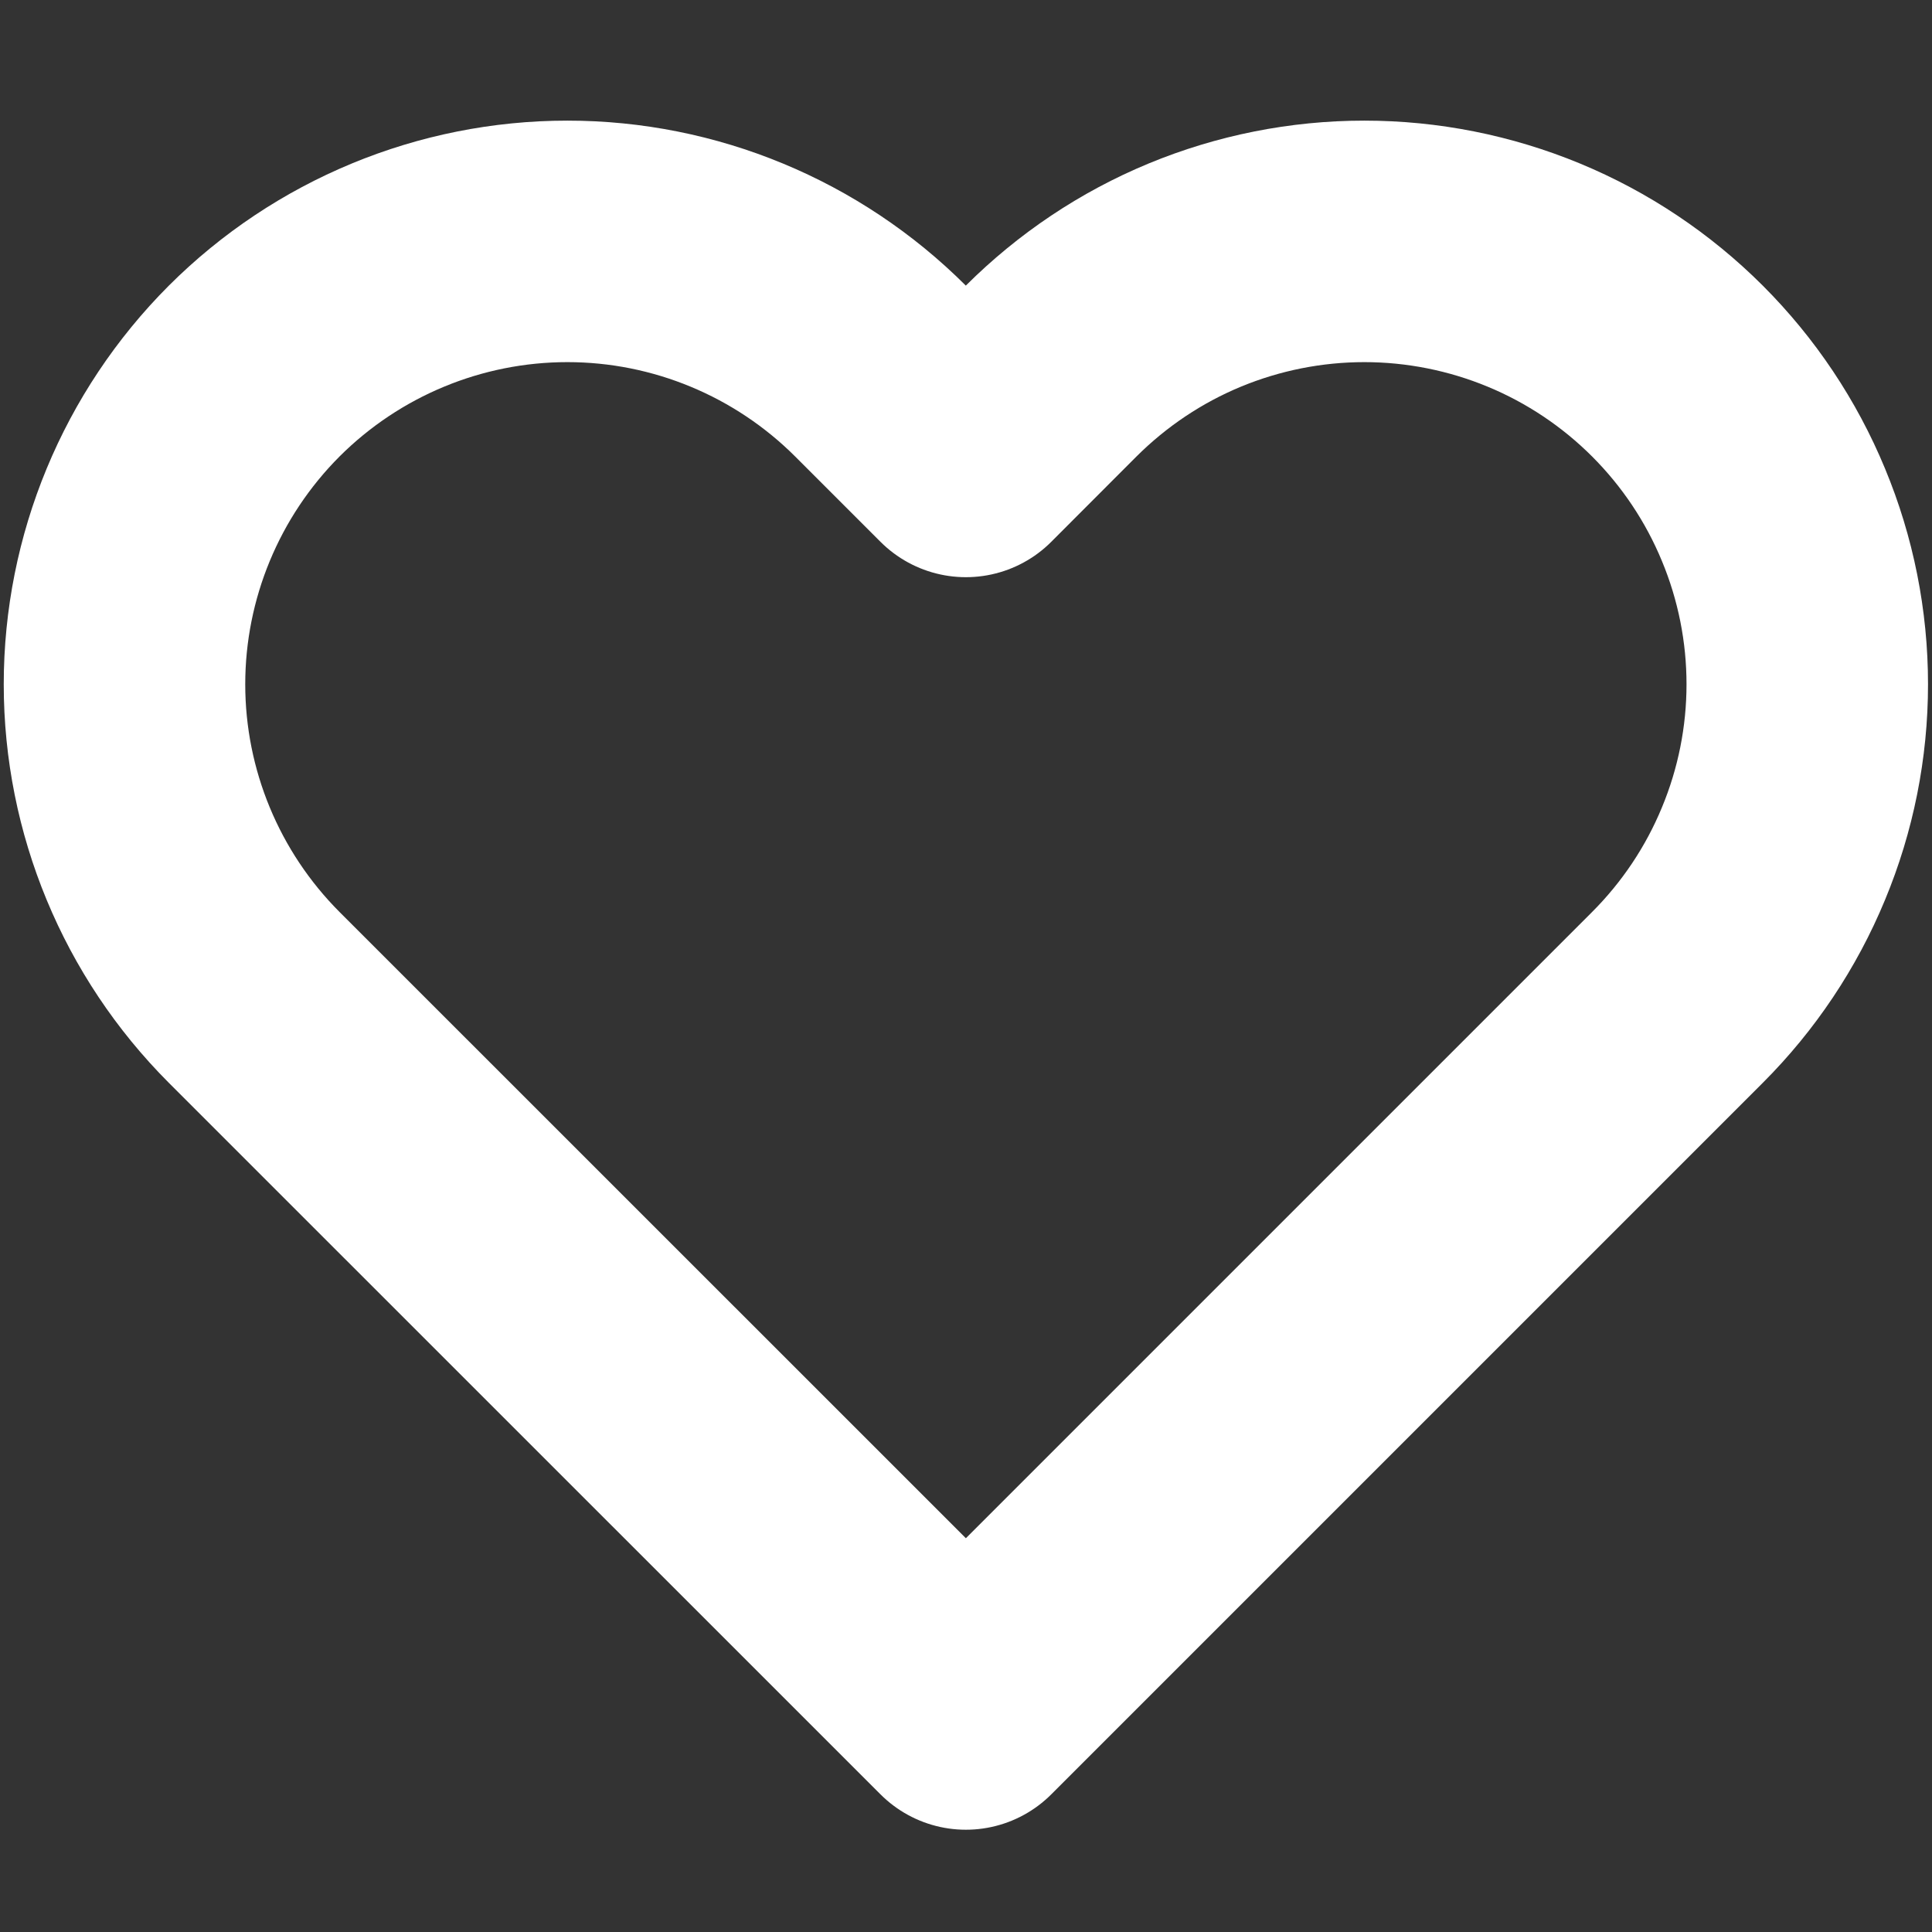 <svg width="16" height="16" viewBox="0 0 16 16" fill="none" xmlns="http://www.w3.org/2000/svg">
<rect x="0" y="0" width="16" height="16" fill="#333333" stroke="none"/>
<path d="M13.892 3.073C13.552 2.733 13.147 2.462 12.702 2.278C12.257 2.094 11.78 1.999 11.299 1.999C10.817 1.999 10.34 2.094 9.895 2.278C9.45 2.462 9.046 2.733 8.705 3.073L7.999 3.78L7.292 3.073C6.604 2.386 5.671 1.999 4.699 1.999C3.726 1.999 2.793 2.386 2.105 3.073C1.418 3.761 1.031 4.694 1.031 5.667C1.031 6.639 1.418 7.572 2.105 8.26L2.812 8.967L7.999 14.153L13.185 8.967L13.892 8.26C14.233 7.919 14.503 7.515 14.687 7.07C14.872 6.625 14.967 6.148 14.967 5.667C14.967 5.185 14.872 4.708 14.687 4.263C14.503 3.818 14.233 3.414 13.892 3.073V3.073Z" stroke="white" stroke-width="2" stroke-linecap="round" stroke-linejoin="round"/>
</svg>
